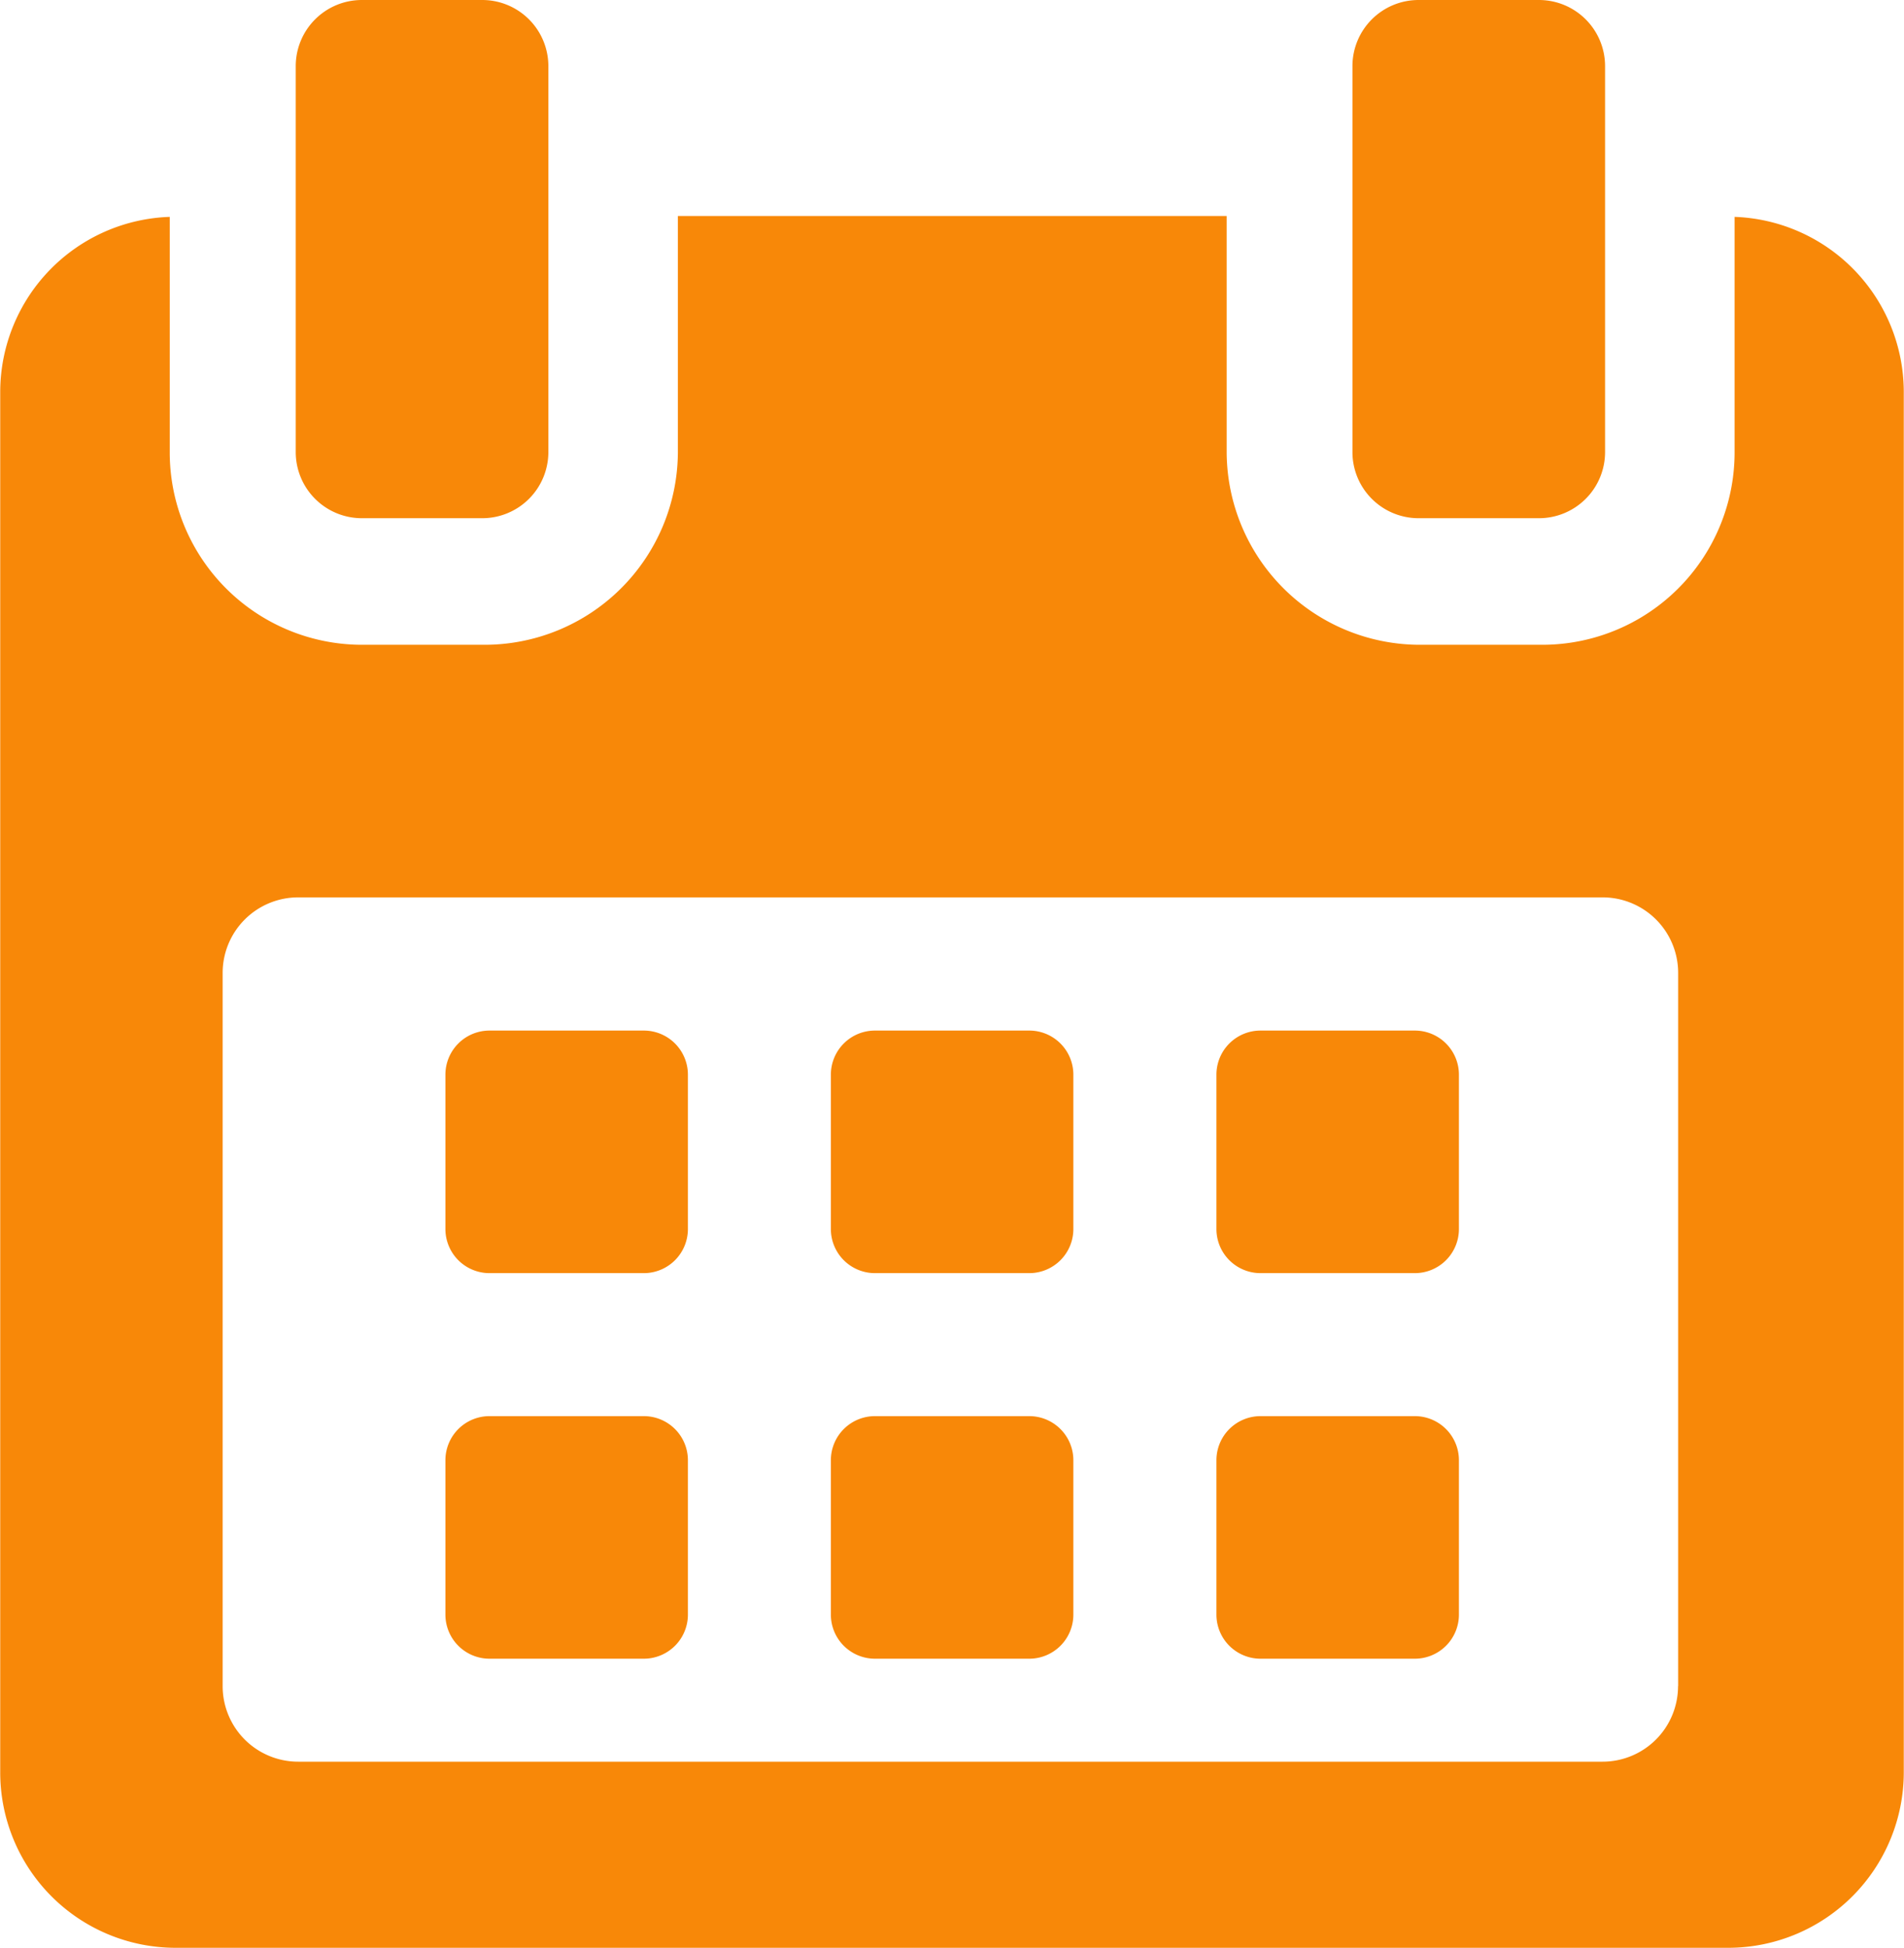 <svg xmlns="http://www.w3.org/2000/svg" width="17.274" height="17.666" viewBox="0 0 17.274 17.666">
  <g id="calendar" transform="translate(-5.411)">
    <g id="Group_7125" data-name="Group 7125" transform="translate(5.411)">
      <path id="Path_17636" data-name="Path 17636" d="M119.236,258.643a.4.4,0,0,0-.4-.4h-1.4a.4.4,0,0,0-.4.4v1.4a.4.4,0,0,0,.4.4h1.4a.4.4,0,0,0,.4-.4v-1.4Z" transform="translate(-112.995 -248.896)" fill="#f88808"/>
      <path id="Path_17637" data-name="Path 17637" d="M215.871,258.643a.4.4,0,0,0-.4-.4h-1.4a.4.4,0,0,0-.4.4v1.4a.4.4,0,0,0,.4.4h1.4a.4.4,0,0,0,.4-.4Z" transform="translate(-206.133 -248.896)" fill="#f88808"/>
      <path id="Path_17638" data-name="Path 17638" d="M312.5,258.643a.4.4,0,0,0-.4-.4h-1.4a.4.4,0,0,0-.4.4v1.4a.4.4,0,0,0,.4.4h1.4a.4.4,0,0,0,.4-.4Z" transform="translate(-299.264 -248.896)" fill="#f88808"/>
      <path id="Path_17639" data-name="Path 17639" d="M119.236,355.276a.4.4,0,0,0-.4-.4h-1.4a.4.4,0,0,0-.4.4v1.4a.4.4,0,0,0,.4.4h1.4a.4.4,0,0,0,.4-.4v-1.4Z" transform="translate(-112.995 -342.032)" fill="#f88808"/>
      <path id="Path_17640" data-name="Path 17640" d="M215.871,355.276a.4.4,0,0,0-.4-.4h-1.4a.4.4,0,0,0-.4.4v1.4a.4.4,0,0,0,.4.4h1.4a.4.4,0,0,0,.4-.4Z" transform="translate(-206.133 -342.032)" fill="#f88808"/>
      <path id="Path_17641" data-name="Path 17641" d="M312.5,355.276a.4.4,0,0,0-.4-.4h-1.4a.4.4,0,0,0-.4.4v1.4a.4.4,0,0,0,.4.4h1.4a.4.4,0,0,0,.4-.4v-1.4Z" transform="translate(-299.264 -342.032)" fill="#f88808"/>
      <path id="Path_17642" data-name="Path 17642" d="M21.148,54.15v2.137A1.745,1.745,0,0,1,19.4,58.031h-1.1a1.754,1.754,0,0,1-1.76-1.744V54.142H11.561v2.145A1.754,1.754,0,0,1,9.8,58.031H8.7a1.745,1.745,0,0,1-1.749-1.744V54.15a1.591,1.591,0,0,0-1.538,1.582V68.256a1.591,1.591,0,0,0,1.583,1.593H21.1a1.593,1.593,0,0,0,1.583-1.593V55.732A1.591,1.591,0,0,0,21.148,54.15Zm-.513,13.326a.685.685,0,0,1-.685.685H8.116a.685.685,0,0,1-.685-.685V61.007a.685.685,0,0,1,.685-.685H19.951a.685.685,0,0,1,.685.685v6.469Z" transform="translate(-5.411 -52.183)" fill="#f88808"/>
      <path id="Path_17643" data-name="Path 17643" d="M80.15,4.7h1.092a.6.6,0,0,0,.6-.6V.6a.6.6,0,0,0-.6-.6H80.15a.6.6,0,0,0-.6.6V4.1A.6.6,0,0,0,80.15,4.7Z" transform="translate(-76.867)" fill="#f88808"/>
      <path id="Path_17644" data-name="Path 17644" d="M345.058,4.7h1.092a.6.6,0,0,0,.6-.6V.6a.6.6,0,0,0-.6-.6h-1.092a.6.6,0,0,0-.6.6V4.1A.6.6,0,0,0,345.058,4.7Z" transform="translate(-332.188)" fill="#f88808"/>
    </g>
  </g>
</svg>
